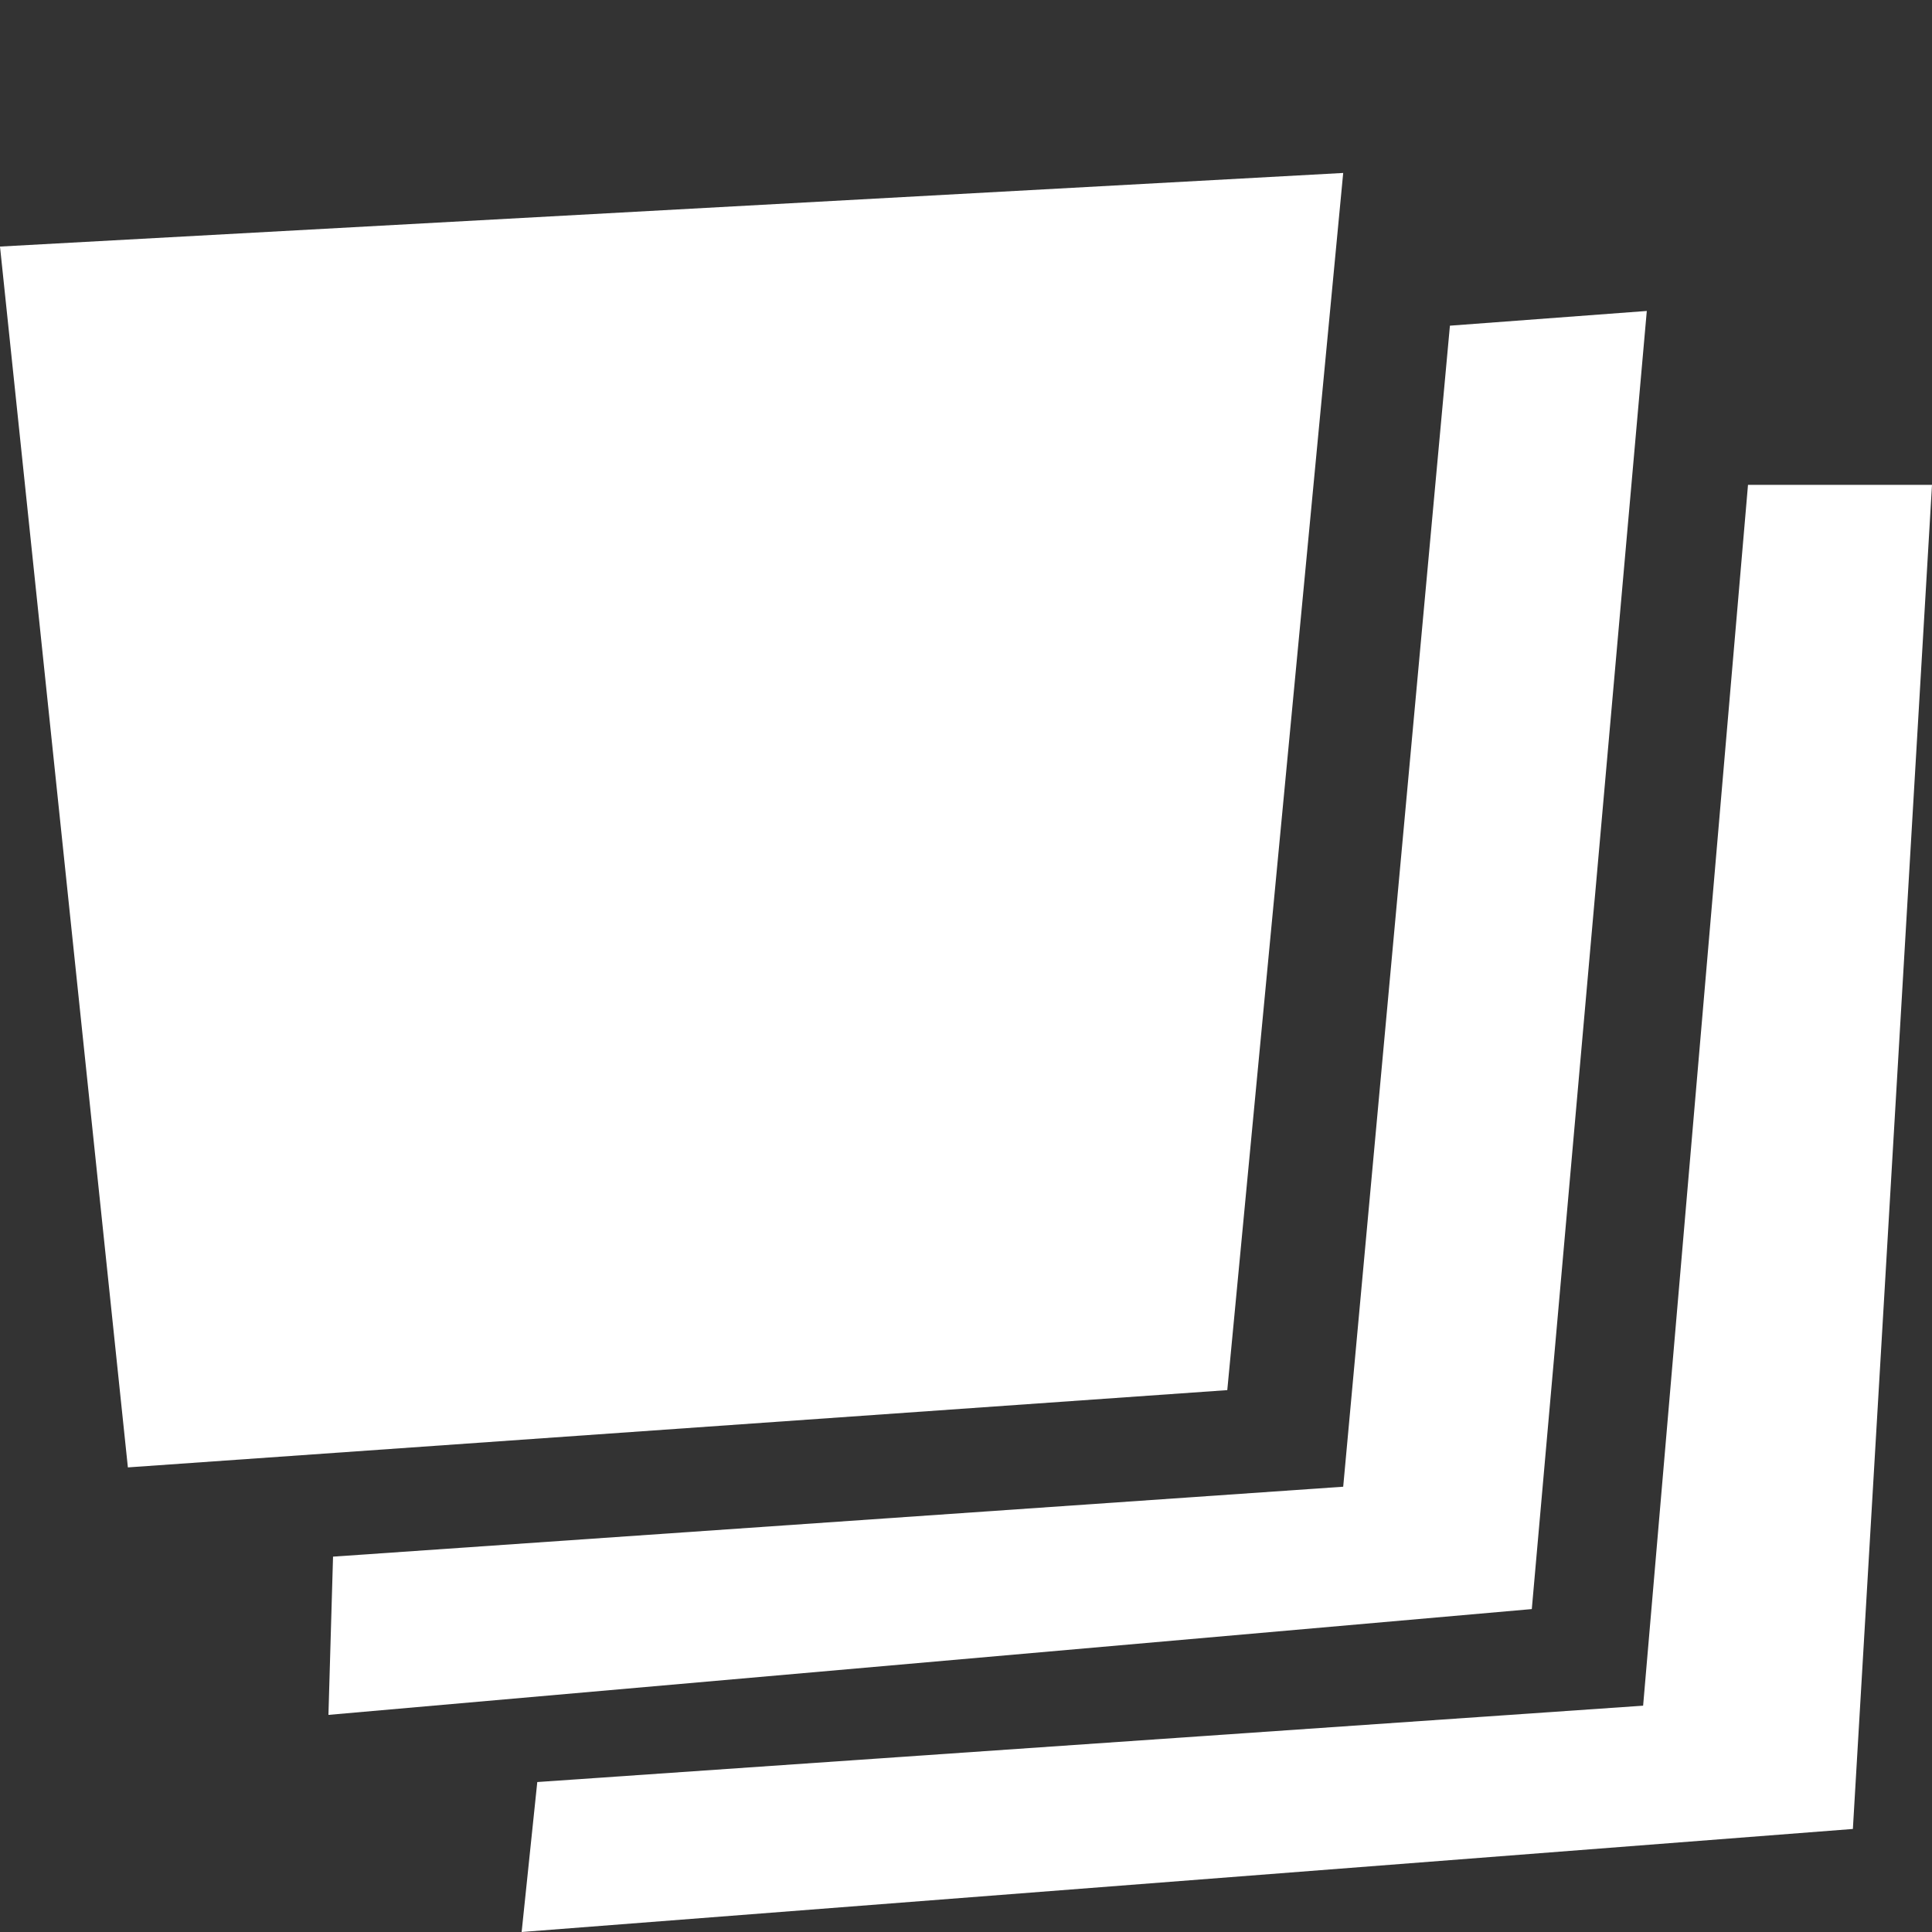<?xml version="1.0" encoding="utf-8"?>
<!-- Generator: Adobe Illustrator 25.4.0, SVG Export Plug-In . SVG Version: 6.00 Build 0)  -->
<svg version="1.1" id="레이어_1" xmlns="http://www.w3.org/2000/svg" xmlns:xlink="http://www.w3.org/1999/xlink" x="0px"
	 y="0px" width="21px" height="21px" viewBox="0 0 21 21" style="enable-background:new 0 0 21 21;" xml:space="preserve">
<rect x="0" y="0" width="21" height="21" fill="#333333" stroke="none"/>
<g id="레이어_1_00000067232858115142313930000012040222997225238931_" style="display:none;">
	<path style="display:inline;fill:#FFFFFF;" d="M1.86,2l0.55,18.68L18.08,21l1.06-19H1.86z M9.56,16.61H7.92v1.31H6.03l-0.1-1.58
		l-1.45,0.09v-1.49h1.55v-1.27h1.84v1.27h1.69C9.56,14.94,9.56,16.61,9.56,16.61z M13.51,18.2L13.51,18.2
		c-0.24,0.52-0.89,0.76-1.45,0.54c-0.56-0.22-0.82-0.83-0.58-1.35s0.89-0.76,1.45-0.54C13.5,17.07,13.75,17.68,13.51,18.2z
		 M16.42,16.35c-0.24,0.52-0.89,0.76-1.45,0.54s-0.82-0.83-0.58-1.35s0.89-0.76,1.45-0.54C16.4,15.22,16.66,15.82,16.42,16.35z
		 M16.34,11.91H4.44L4.15,3.95h12.58L16.34,11.91z"/>
</g>
<g id="레이어_2_00000139254003780919738000000005069320511867850650_">
	<g>
		<polygon style="fill:#FFFFFF;" points="1.39,15.95 0,2.68 14.6,1.88 13.34,15.11 		"/>
		<polygon style="fill:#FFFFFF;" points="15.76,3.54 14.6,16.16 3.62,16.92 3.57,18.64 16.65,17.49 17.9,3.38 		"/>
		<polygon style="fill:#FFFFFF;" points="19,5.27 17.86,18.54 5.84,19.37 5.67,21 20.14,19.88 21,5.27 		"/>
	</g>
</g>
<g id="레이어_3">
</g>
</svg>
